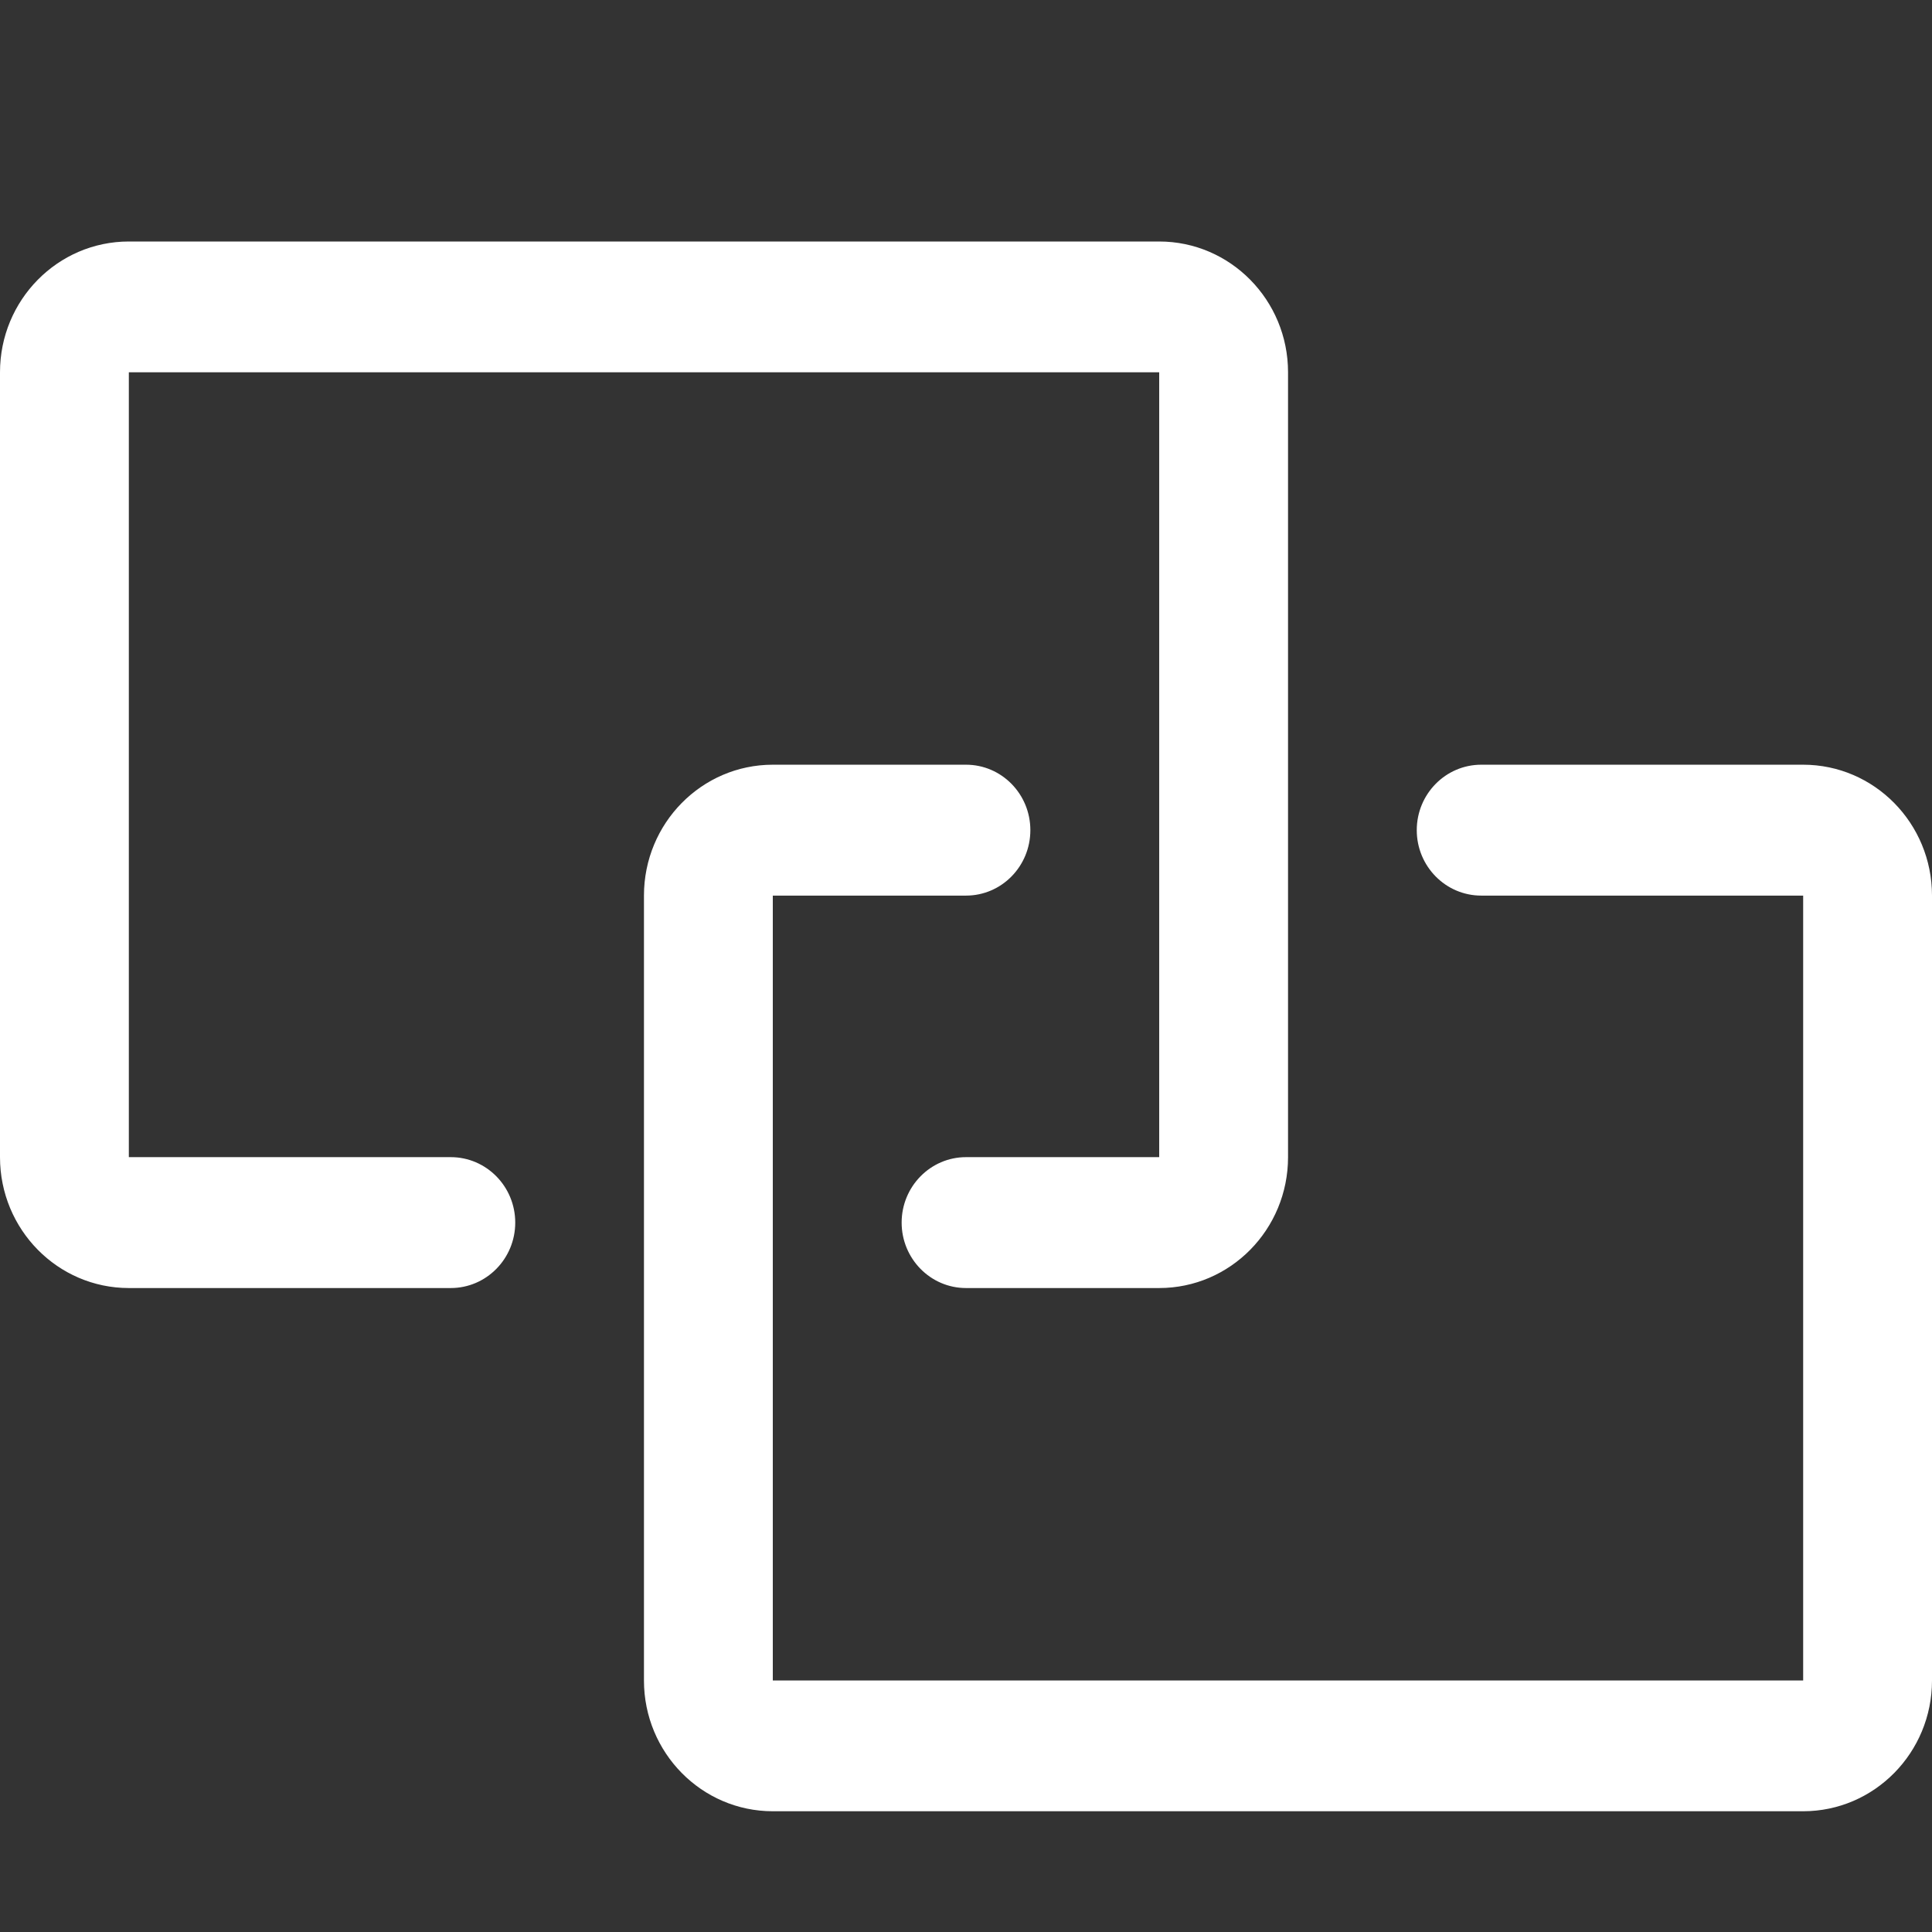 <svg xmlns="http://www.w3.org/2000/svg" width="16" height="16" viewBox="0 0 16 16">
  <rect x="0" y="0" width="16" height="16" fill="#333333" stroke="none"/>
  <g fill="none" fill-rule="evenodd">
    <rect width="16" height="16"/>
    <path fill="#FFF" d="M9.6,10.667 L8,10.667 C7.706,10.667 7.467,10.424 7.467,10.125 C7.467,9.826 7.706,9.583 8,9.583 L9.6,9.583 L9.6,3.083 L1.067,3.083 L1.067,9.583 L3.733,9.583 C4.028,9.583 4.267,9.826 4.267,10.125 C4.267,10.424 4.028,10.667 3.733,10.667 L1.067,10.667 C0.478,10.667 0,10.182 0,9.583 L0,3.083 C0,2.485 0.478,2 1.067,2 L9.6,2 C10.189,2 10.667,2.485 10.667,3.083 L10.667,9.583 C10.667,10.182 10.189,10.667 9.6,10.667 M14.933,15 L6.4,15 C5.811,15 5.333,14.515 5.333,13.917 L5.333,7.417 C5.333,6.818 5.811,6.333 6.4,6.333 L8,6.333 C8.295,6.333 8.533,6.576 8.533,6.875 C8.533,7.174 8.295,7.417 8,7.417 L6.4,7.417 L6.4,13.917 L14.933,13.917 L14.933,7.417 L12.267,7.417 C11.972,7.417 11.733,7.174 11.733,6.875 C11.733,6.576 11.972,6.333 12.267,6.333 L14.933,6.333 C15.522,6.333 16,6.818 16,7.417 L16,13.917 C16,14.515 15.522,15 14.933,15"/>
  </g>
</svg>

